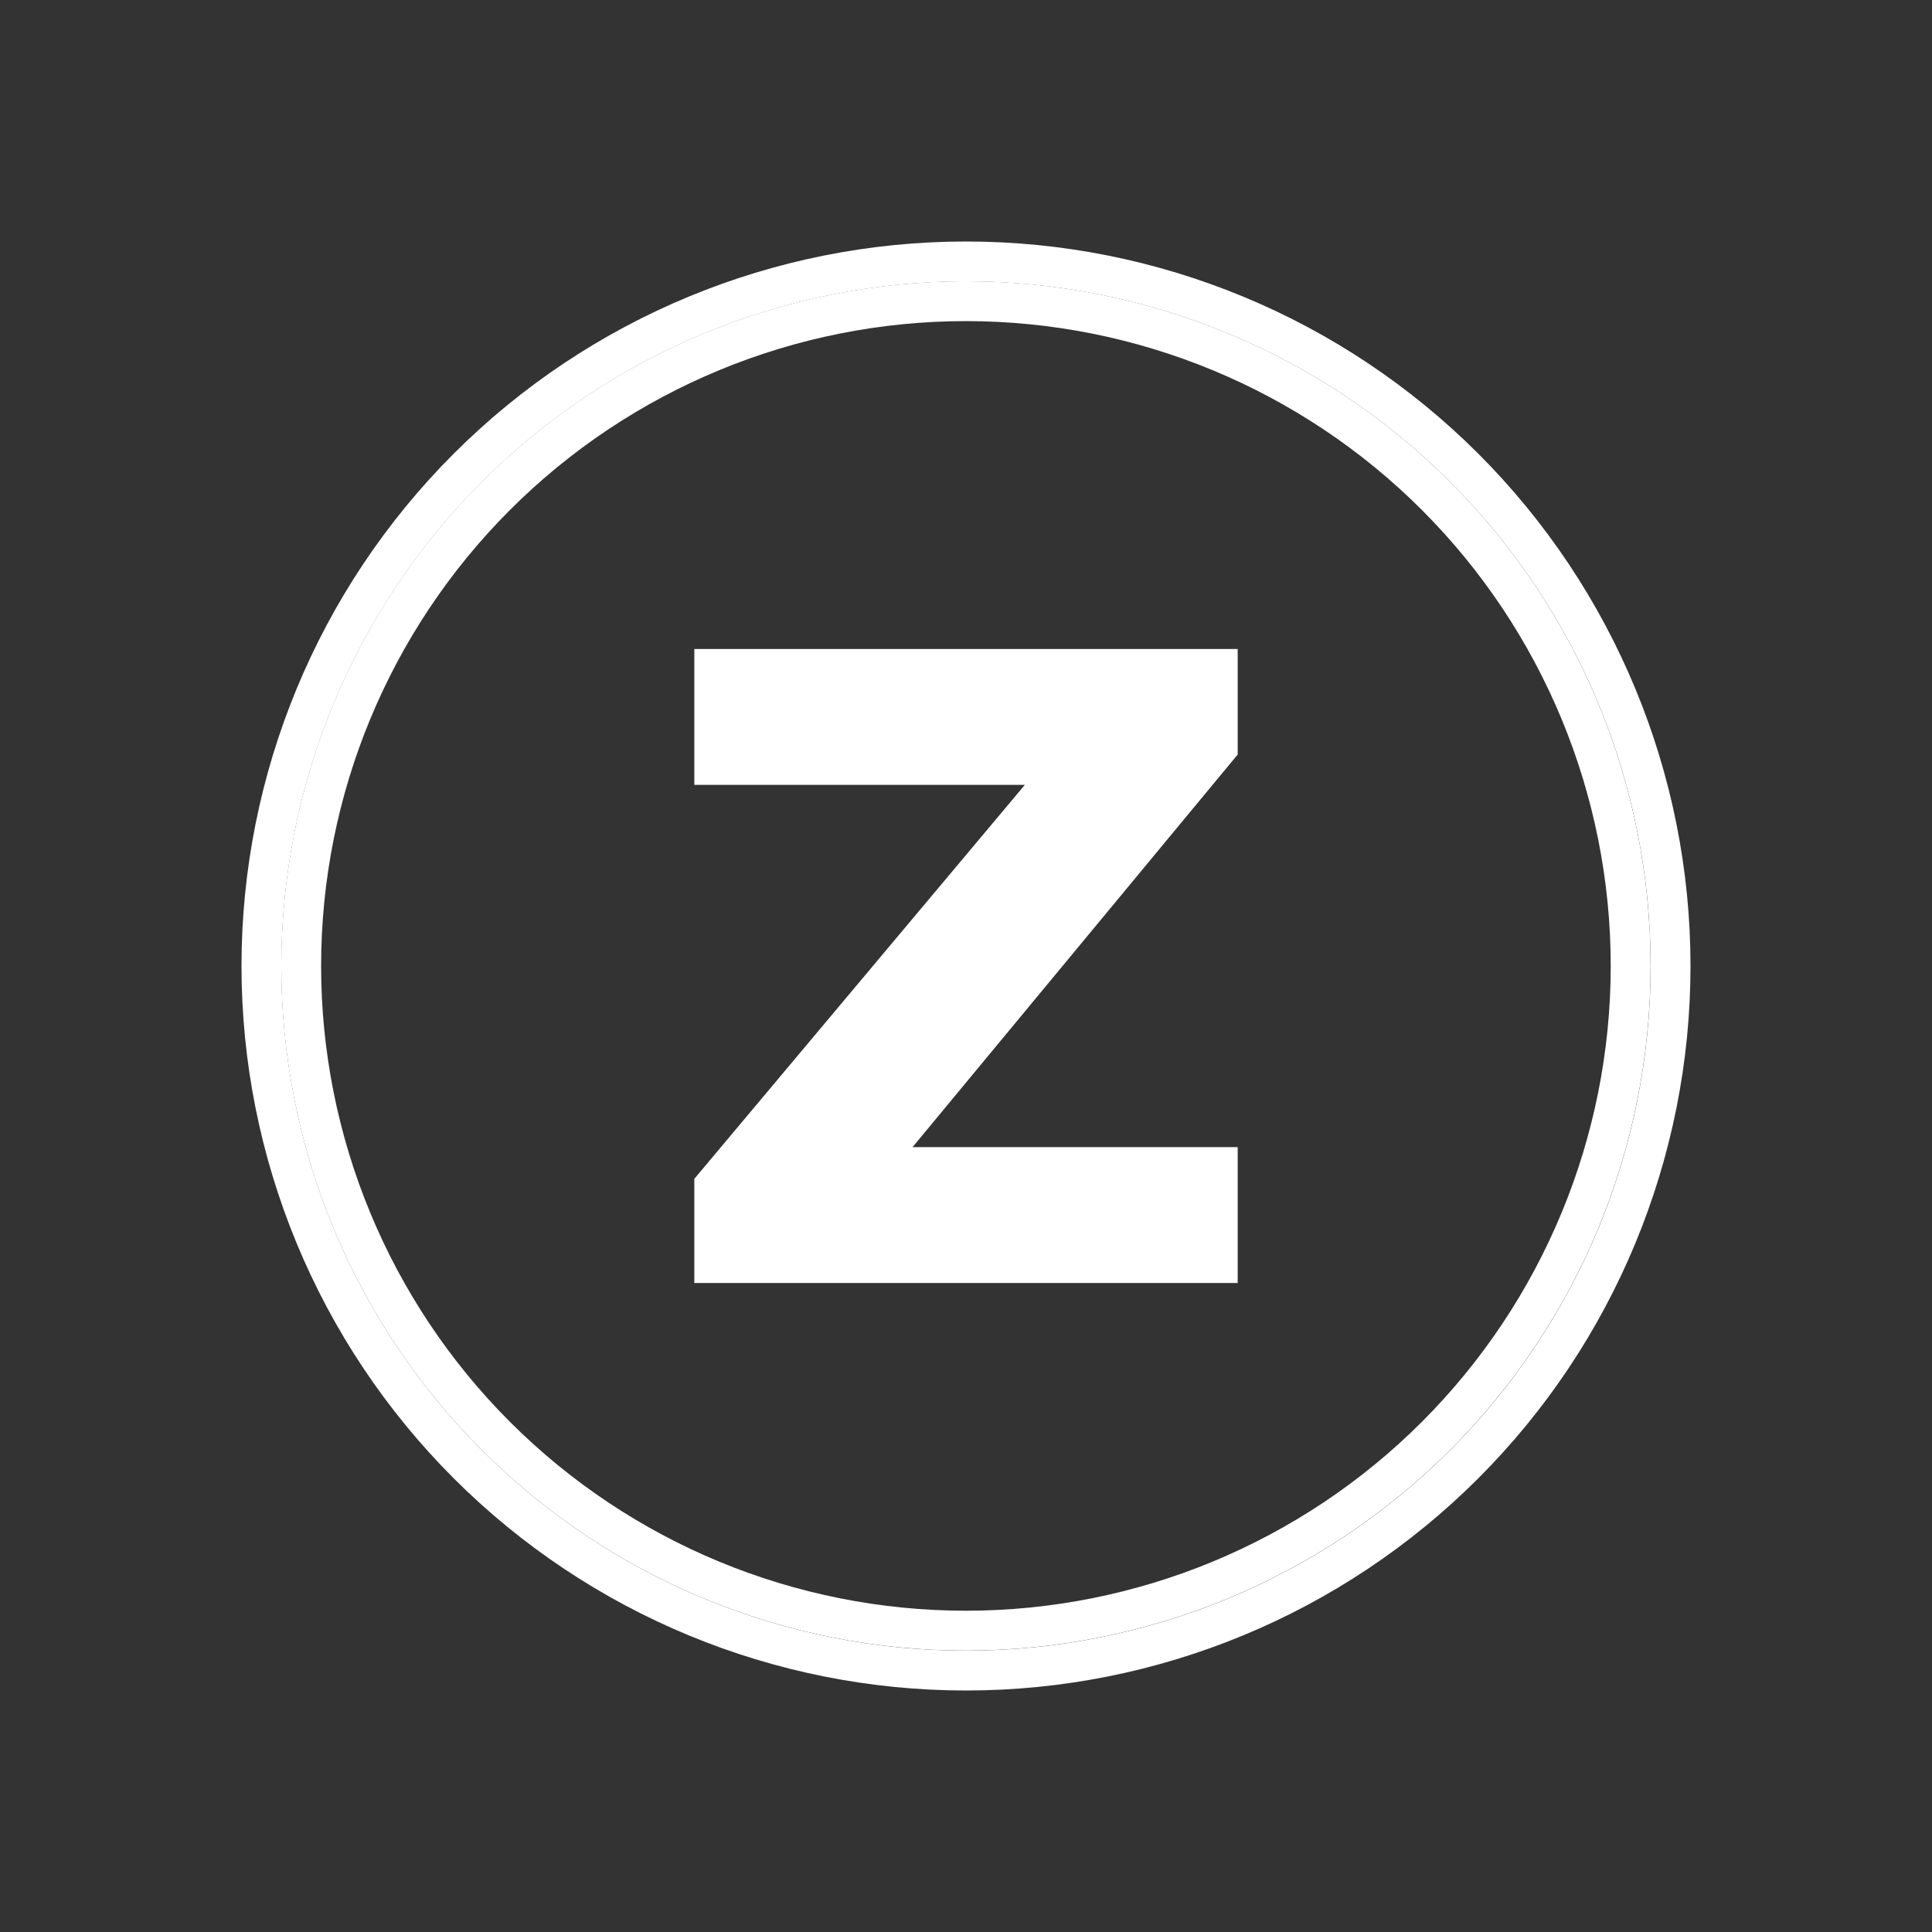 <svg width="24" height="24" viewBox="0 0 24 24" fill="none" xmlns="http://www.w3.org/2000/svg">
<rect x="0" y="0" width="24" height="24" fill="#333333" stroke="none"/>
<path fill-rule="evenodd" clip-rule="evenodd" d="M12 20.505C14.256 20.505 16.419 19.609 18.014 18.014C19.609 16.419 20.505 14.256 20.505 12C20.505 9.744 19.609 7.581 18.014 5.986C16.419 4.391 14.256 3.495 12 3.495C9.744 3.495 7.581 4.391 5.986 5.986C4.391 7.581 3.495 9.744 3.495 12C3.495 14.256 4.391 16.419 5.986 18.014C7.581 19.609 9.744 20.505 12 20.505ZM12 21C14.387 21 16.676 20.052 18.364 18.364C20.052 16.676 21 14.387 21 12C21 9.613 20.052 7.324 18.364 5.636C16.676 3.948 14.387 3 12 3C9.613 3 7.324 3.948 5.636 5.636C3.948 7.324 3 9.613 3 12C3 14.387 3.948 16.676 5.636 18.364C7.324 20.052 9.613 21 12 21Z" fill="white"/>
<path fill-rule="evenodd" clip-rule="evenodd" d="M11.999 20.009C14.123 20.009 16.161 19.165 17.663 17.663C19.165 16.161 20.009 14.123 20.009 11.999C20.009 9.875 19.165 7.837 17.663 6.335C16.161 4.833 14.123 3.989 11.999 3.989C9.875 3.989 7.837 4.833 6.335 6.335C4.833 7.837 3.989 9.875 3.989 11.999C3.989 14.123 4.833 16.161 6.335 17.663C7.837 19.165 9.875 20.009 11.999 20.009ZM11.999 20.504C14.255 20.504 16.418 19.608 18.013 18.013C19.608 16.418 20.504 14.255 20.504 11.999C20.504 9.743 19.608 7.58 18.013 5.985C16.418 4.39 14.255 3.494 11.999 3.494C9.743 3.494 7.58 4.39 5.985 5.985C4.39 7.58 3.494 9.743 3.494 11.999C3.494 14.255 4.39 16.418 5.985 18.013C7.58 19.608 9.743 20.504 11.999 20.504Z" fill="white"/>
<path d="M15.375 8.062H8.625V9.75H12.731L8.625 14.644V15.938H15.375V14.25H11.336L15.375 9.373V8.062Z" fill="white"/>
</svg>
